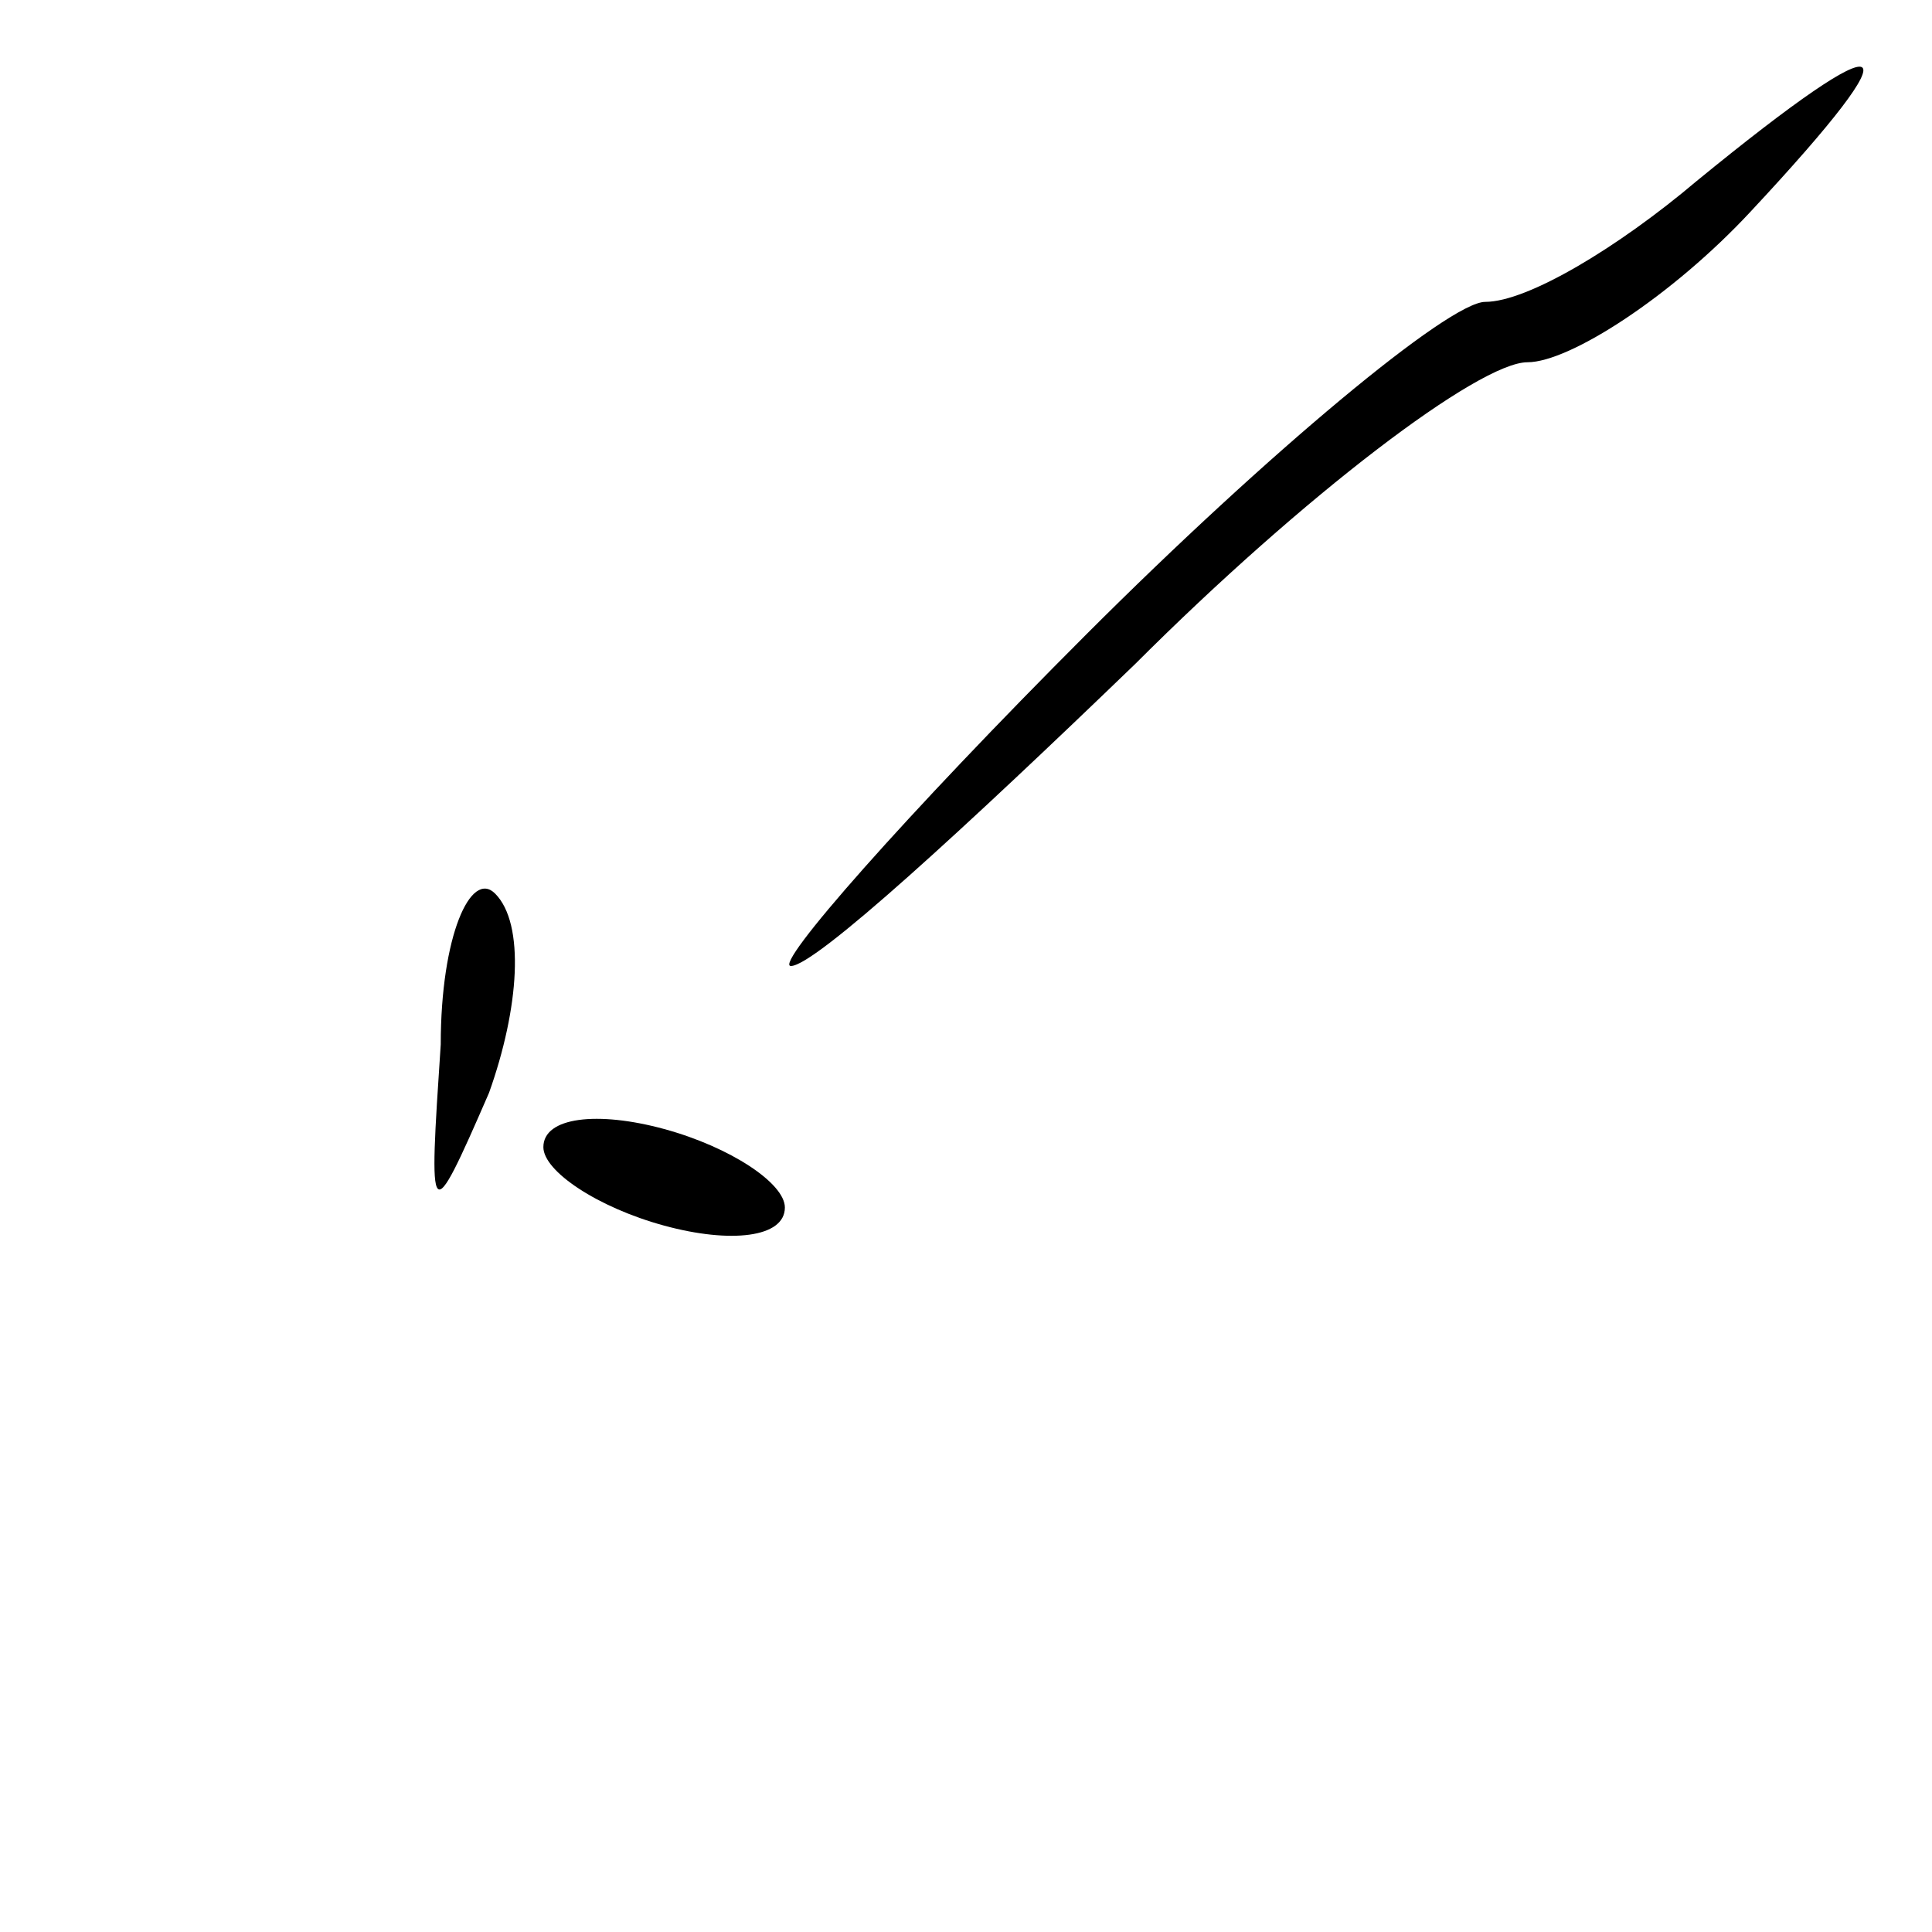 <?xml version="1.0" standalone="no"?>
<!DOCTYPE svg PUBLIC "-//W3C//DTD SVG 20010904//EN"
 "http://www.w3.org/TR/2001/REC-SVG-20010904/DTD/svg10.dtd">
<svg version="1.0" xmlns="http://www.w3.org/2000/svg"
 width="32pt" height="32pt" viewBox="0 0 32 32"
 preserveAspectRatio="xMidYMid meet">
<g transform="translate(0,32) scale(0.1,-0.1)"
fill="#000000" stroke="none">
<path fill="#000000" stroke="none" d="M281 290 c-13 -11 -28 -20 -35 -20 -6
0 -36 -25 -66 -55 -30 -30 -52 -55 -49 -55 4 0 29 23 57 50 28 28 57 50 65 50
7 0 24 11 37 25 28 30 24 32 -9 5z"/>
<path fill="#000000" stroke="none" d="M73 147 c-2 -30 -2 -31 8 -8 5 14 6 28
1 33 -4 4 -9 -7 -9 -25z"/>
<path fill="#000000" stroke="none" d="M90 130 c0 -4 9 -10 20 -13 11 -3 20
-2 20 3 0 4 -9 10 -20 13 -11 3 -20 2 -20 -3z"/>
</g>
</svg>
